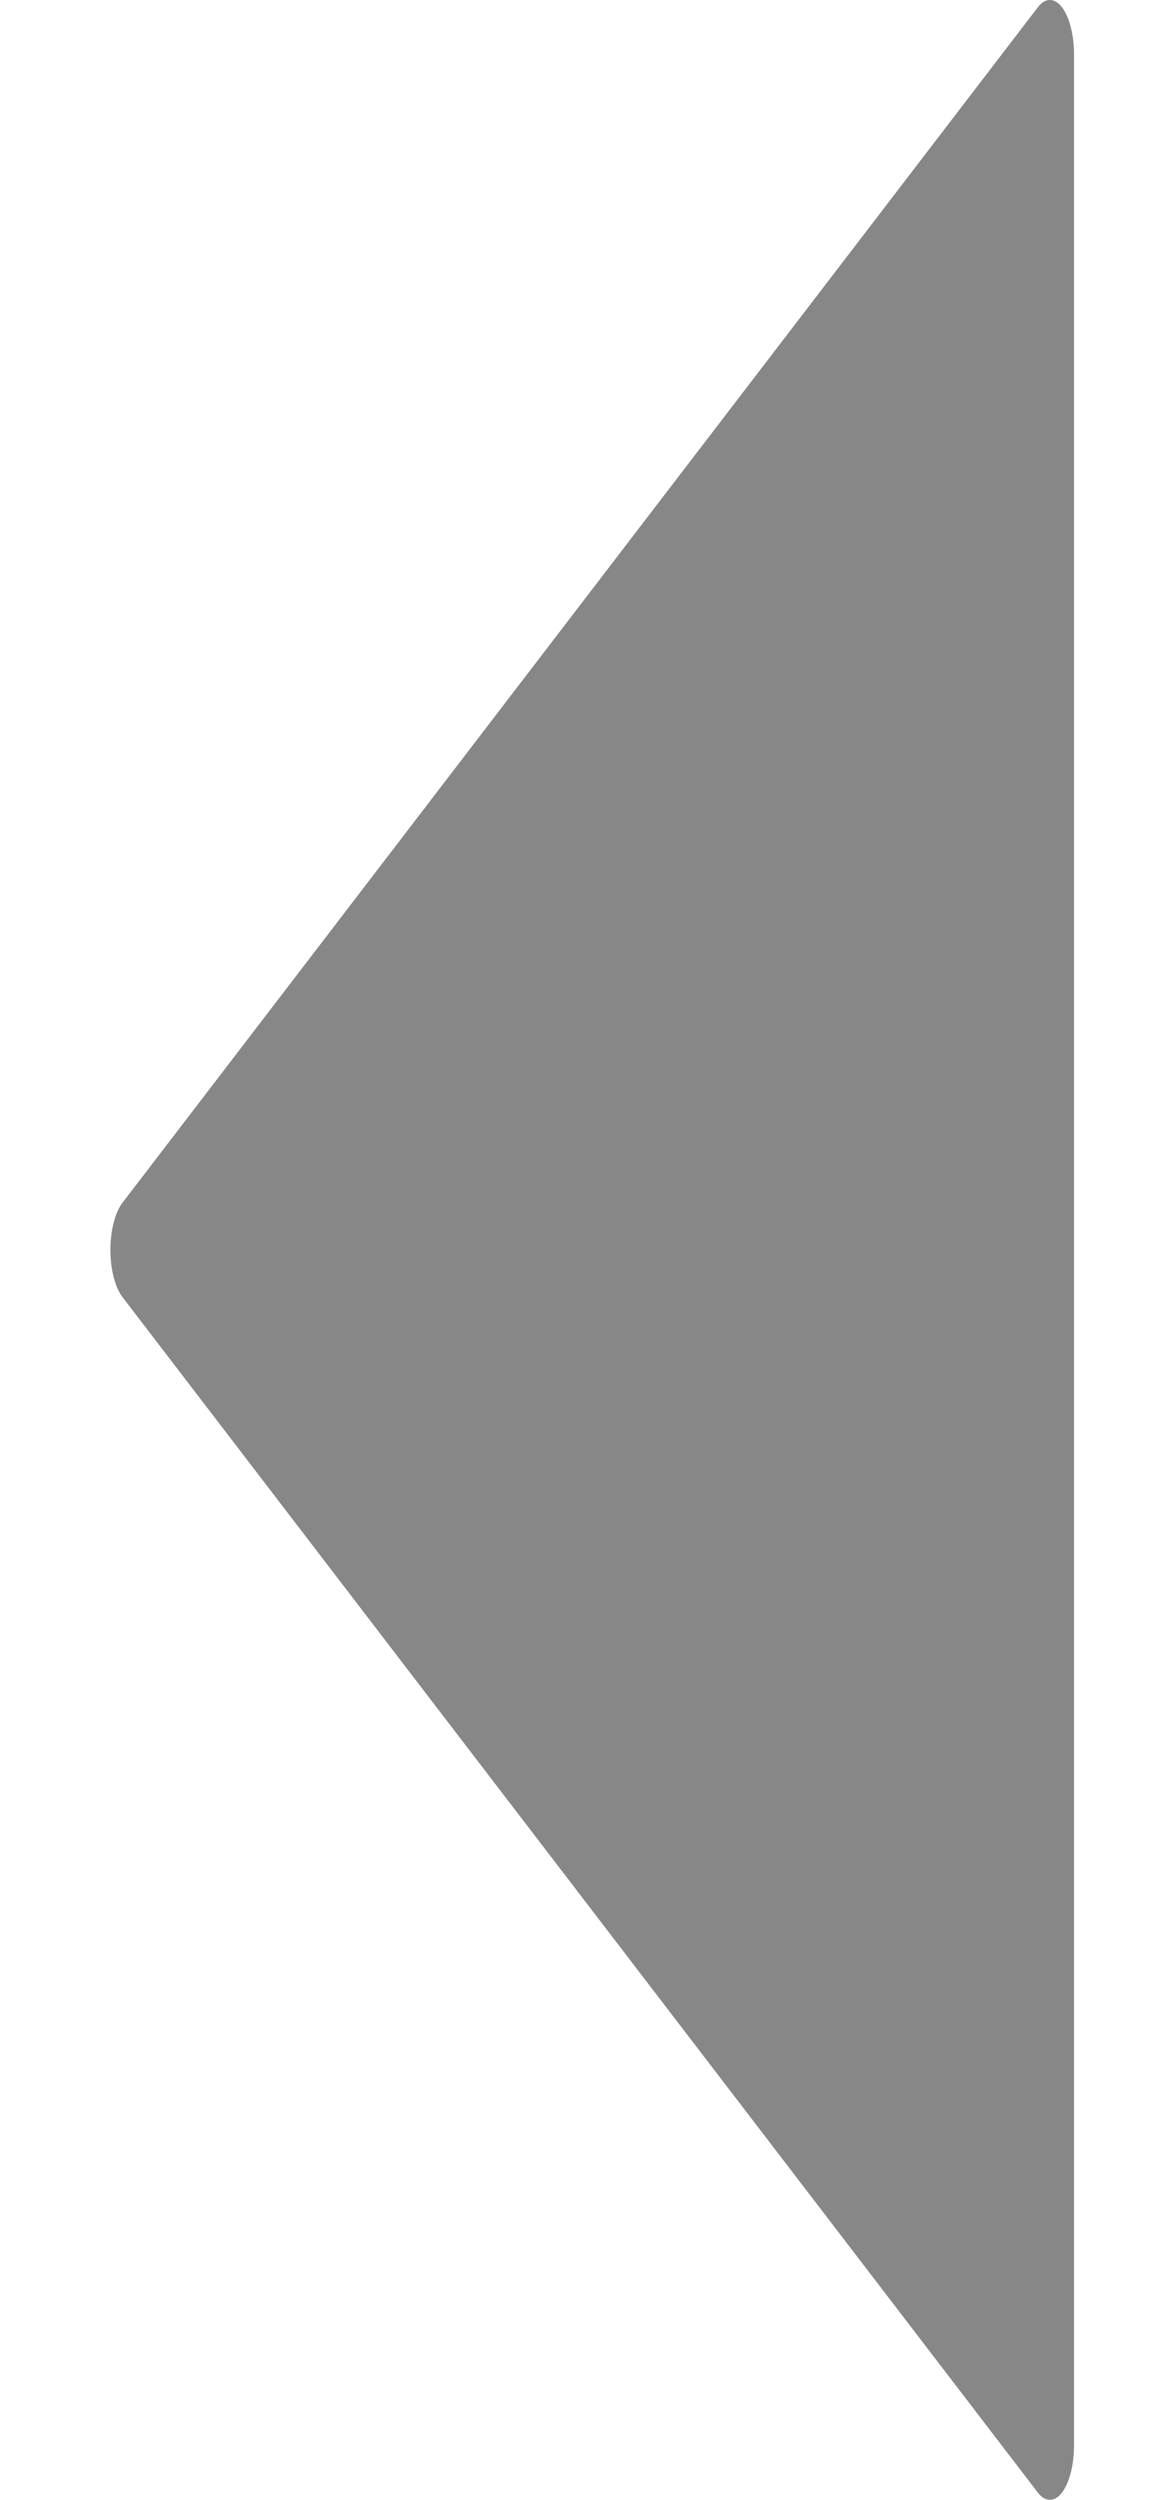 <svg width="23" height="50" viewBox="0 0 23 50" fill="none" xmlns="http://www.w3.org/2000/svg">
<g clip-path="url(#clip0)">
<path d="M21.258 0.145C21.108 -0.049 20.924 -0.049 20.775 0.145L2.45 24.058C2.302 24.254 2.21 24.612 2.21 24.999C2.21 25.386 2.302 25.745 2.45 25.941L20.775 49.854C20.85 49.952 20.933 49.999 21.017 49.999C21.1 49.999 21.184 49.952 21.258 49.854C21.406 49.66 21.499 49.302 21.499 48.913V1.086C21.499 0.697 21.406 0.338 21.258 0.145Z" fill="#878788"/>
</g>
<defs>
<clipPath id="clip0">
<rect x="0.764" width="22.182" height="50" fill="white"/>
</clipPath>
</defs>
</svg>
